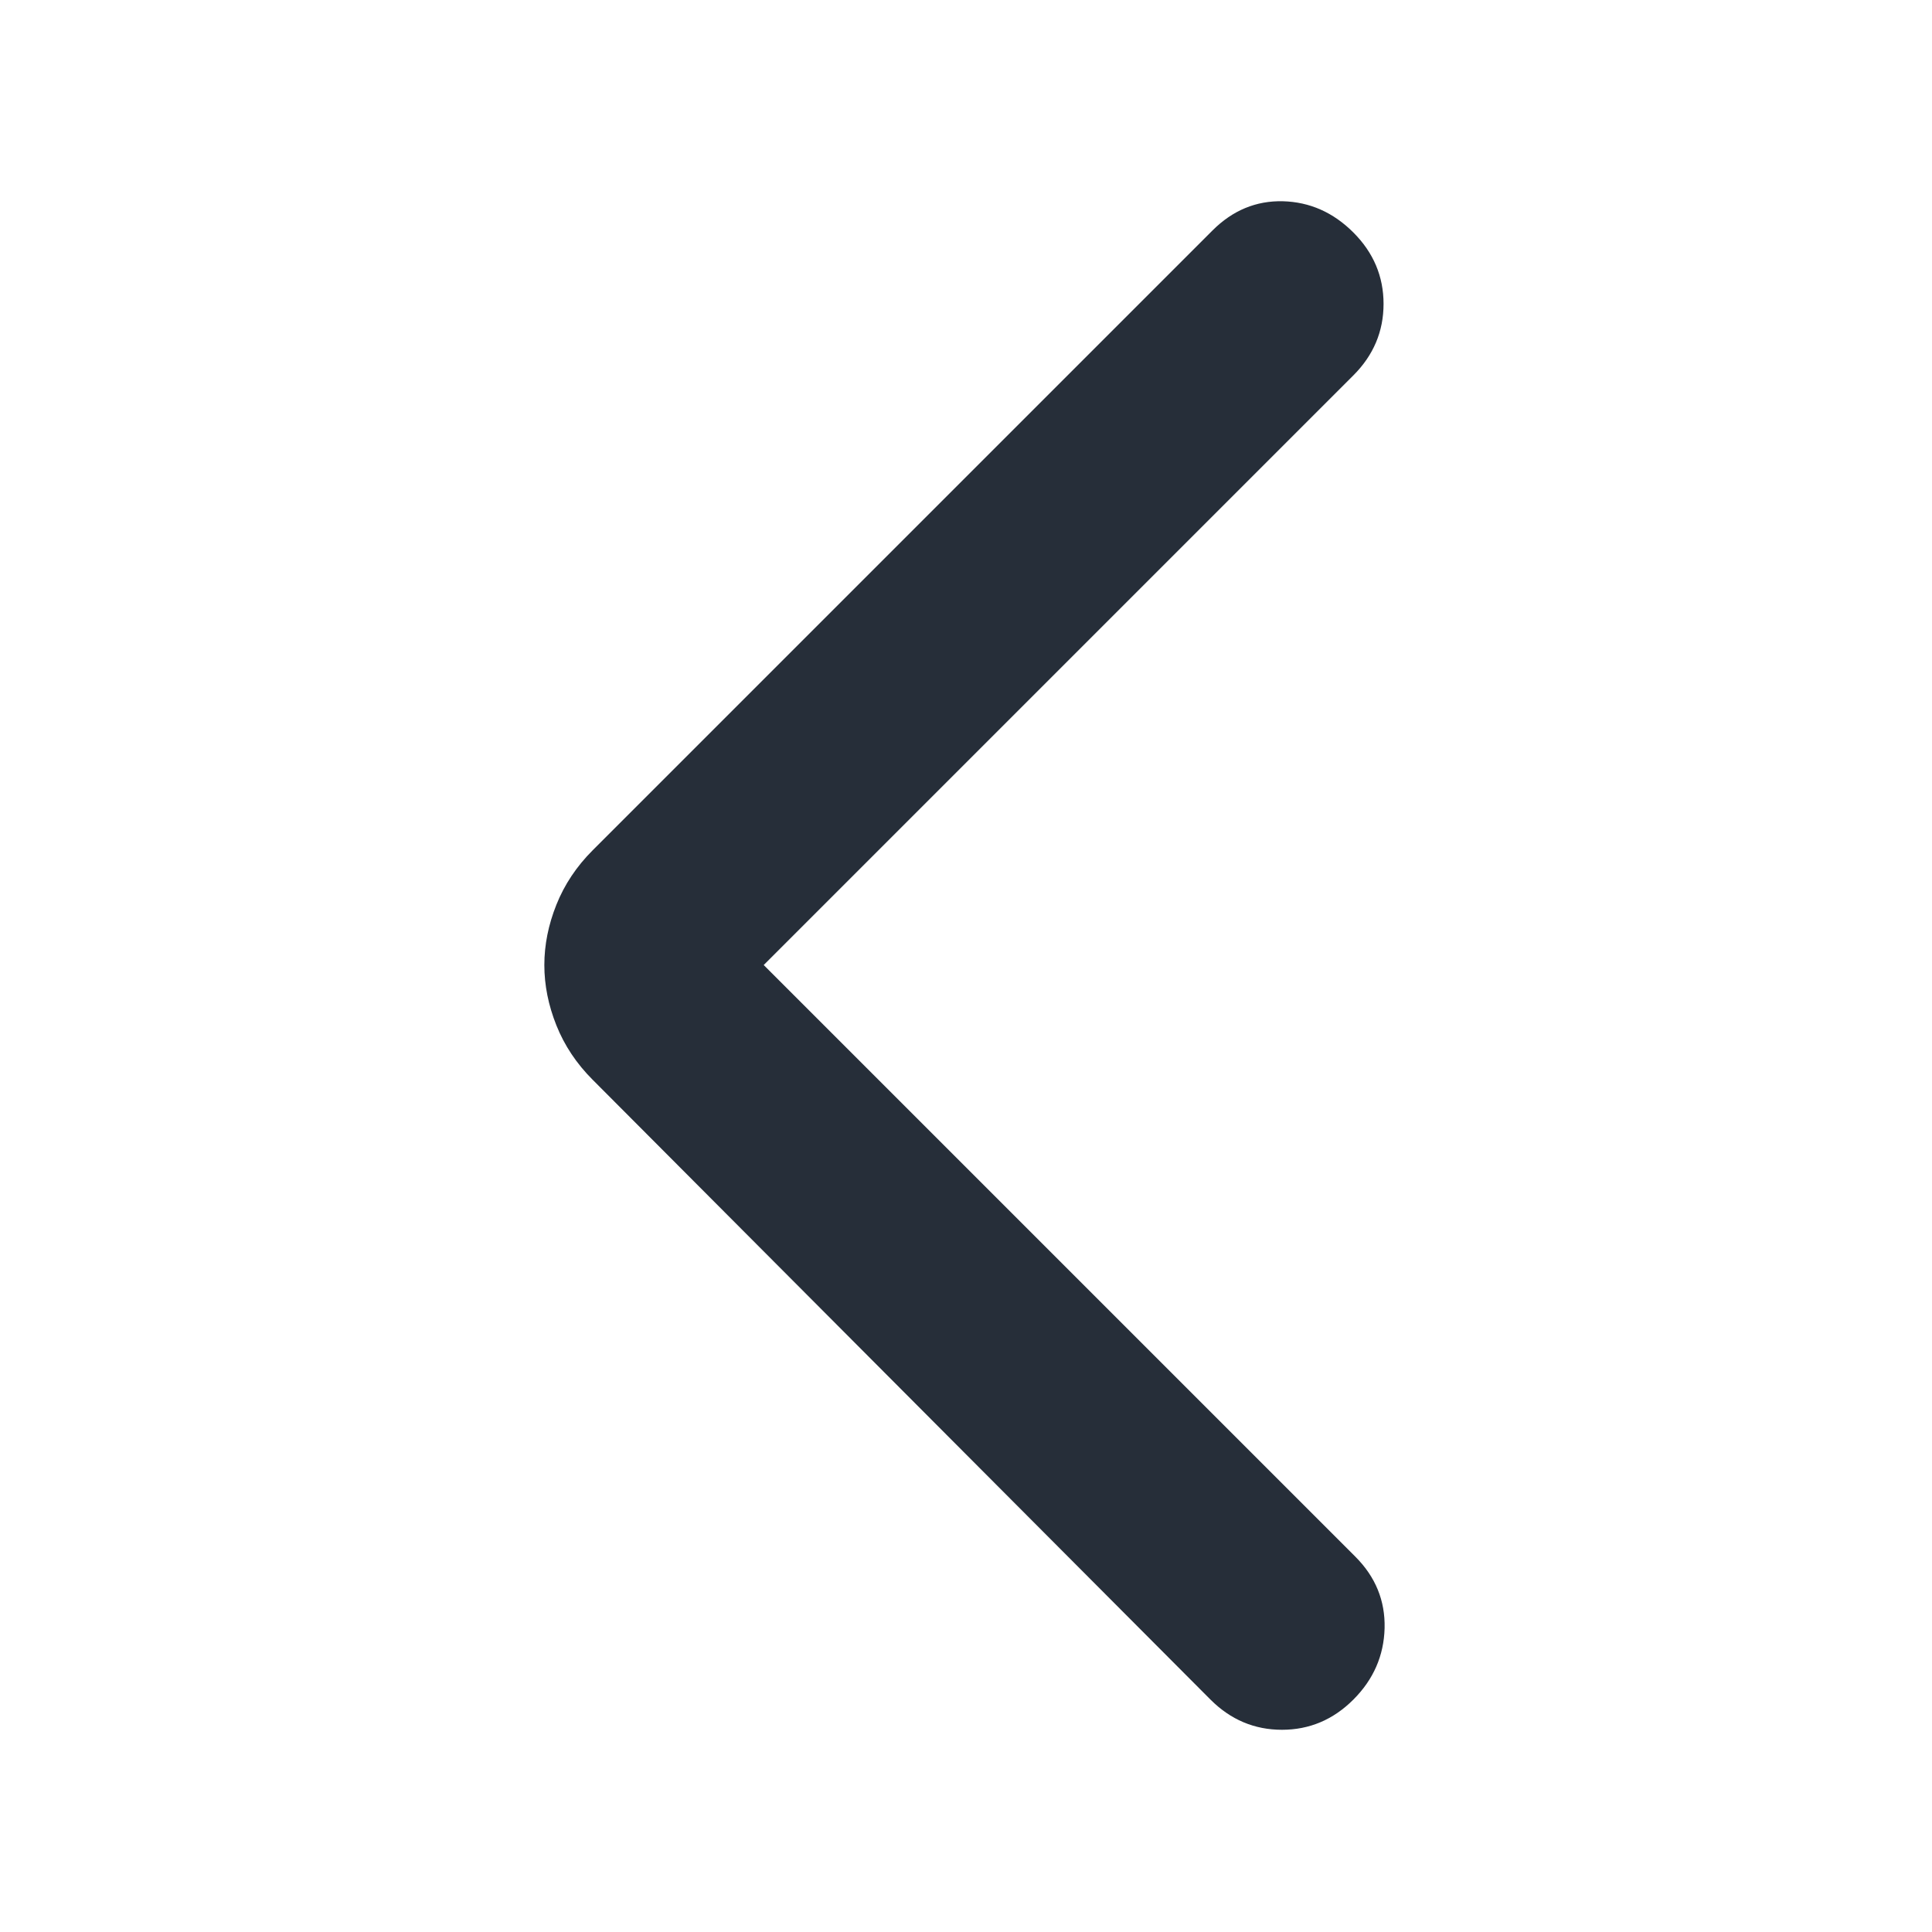 <svg width="24" height="24" viewBox="0 0 24 24" fill="none" xmlns="http://www.w3.org/2000/svg">
<path d="M9.487 11.988L16.837 19.338C17.087 19.588 17.208 19.884 17.2 20.225C17.191 20.567 17.062 20.863 16.812 21.113C16.562 21.363 16.266 21.488 15.925 21.488C15.583 21.488 15.287 21.363 15.037 21.113L7.362 13.413C7.162 13.213 7.012 12.988 6.912 12.738C6.812 12.488 6.762 12.238 6.762 11.988C6.762 11.738 6.812 11.488 6.912 11.238C7.012 10.988 7.162 10.763 7.362 10.563L15.062 2.863C15.312 2.613 15.604 2.492 15.937 2.5C16.27 2.509 16.562 2.638 16.812 2.888C17.062 3.138 17.187 3.434 17.187 3.775C17.187 4.117 17.062 4.413 16.812 4.663L9.487 11.988Z" fill="#262E39"/>
</svg>
